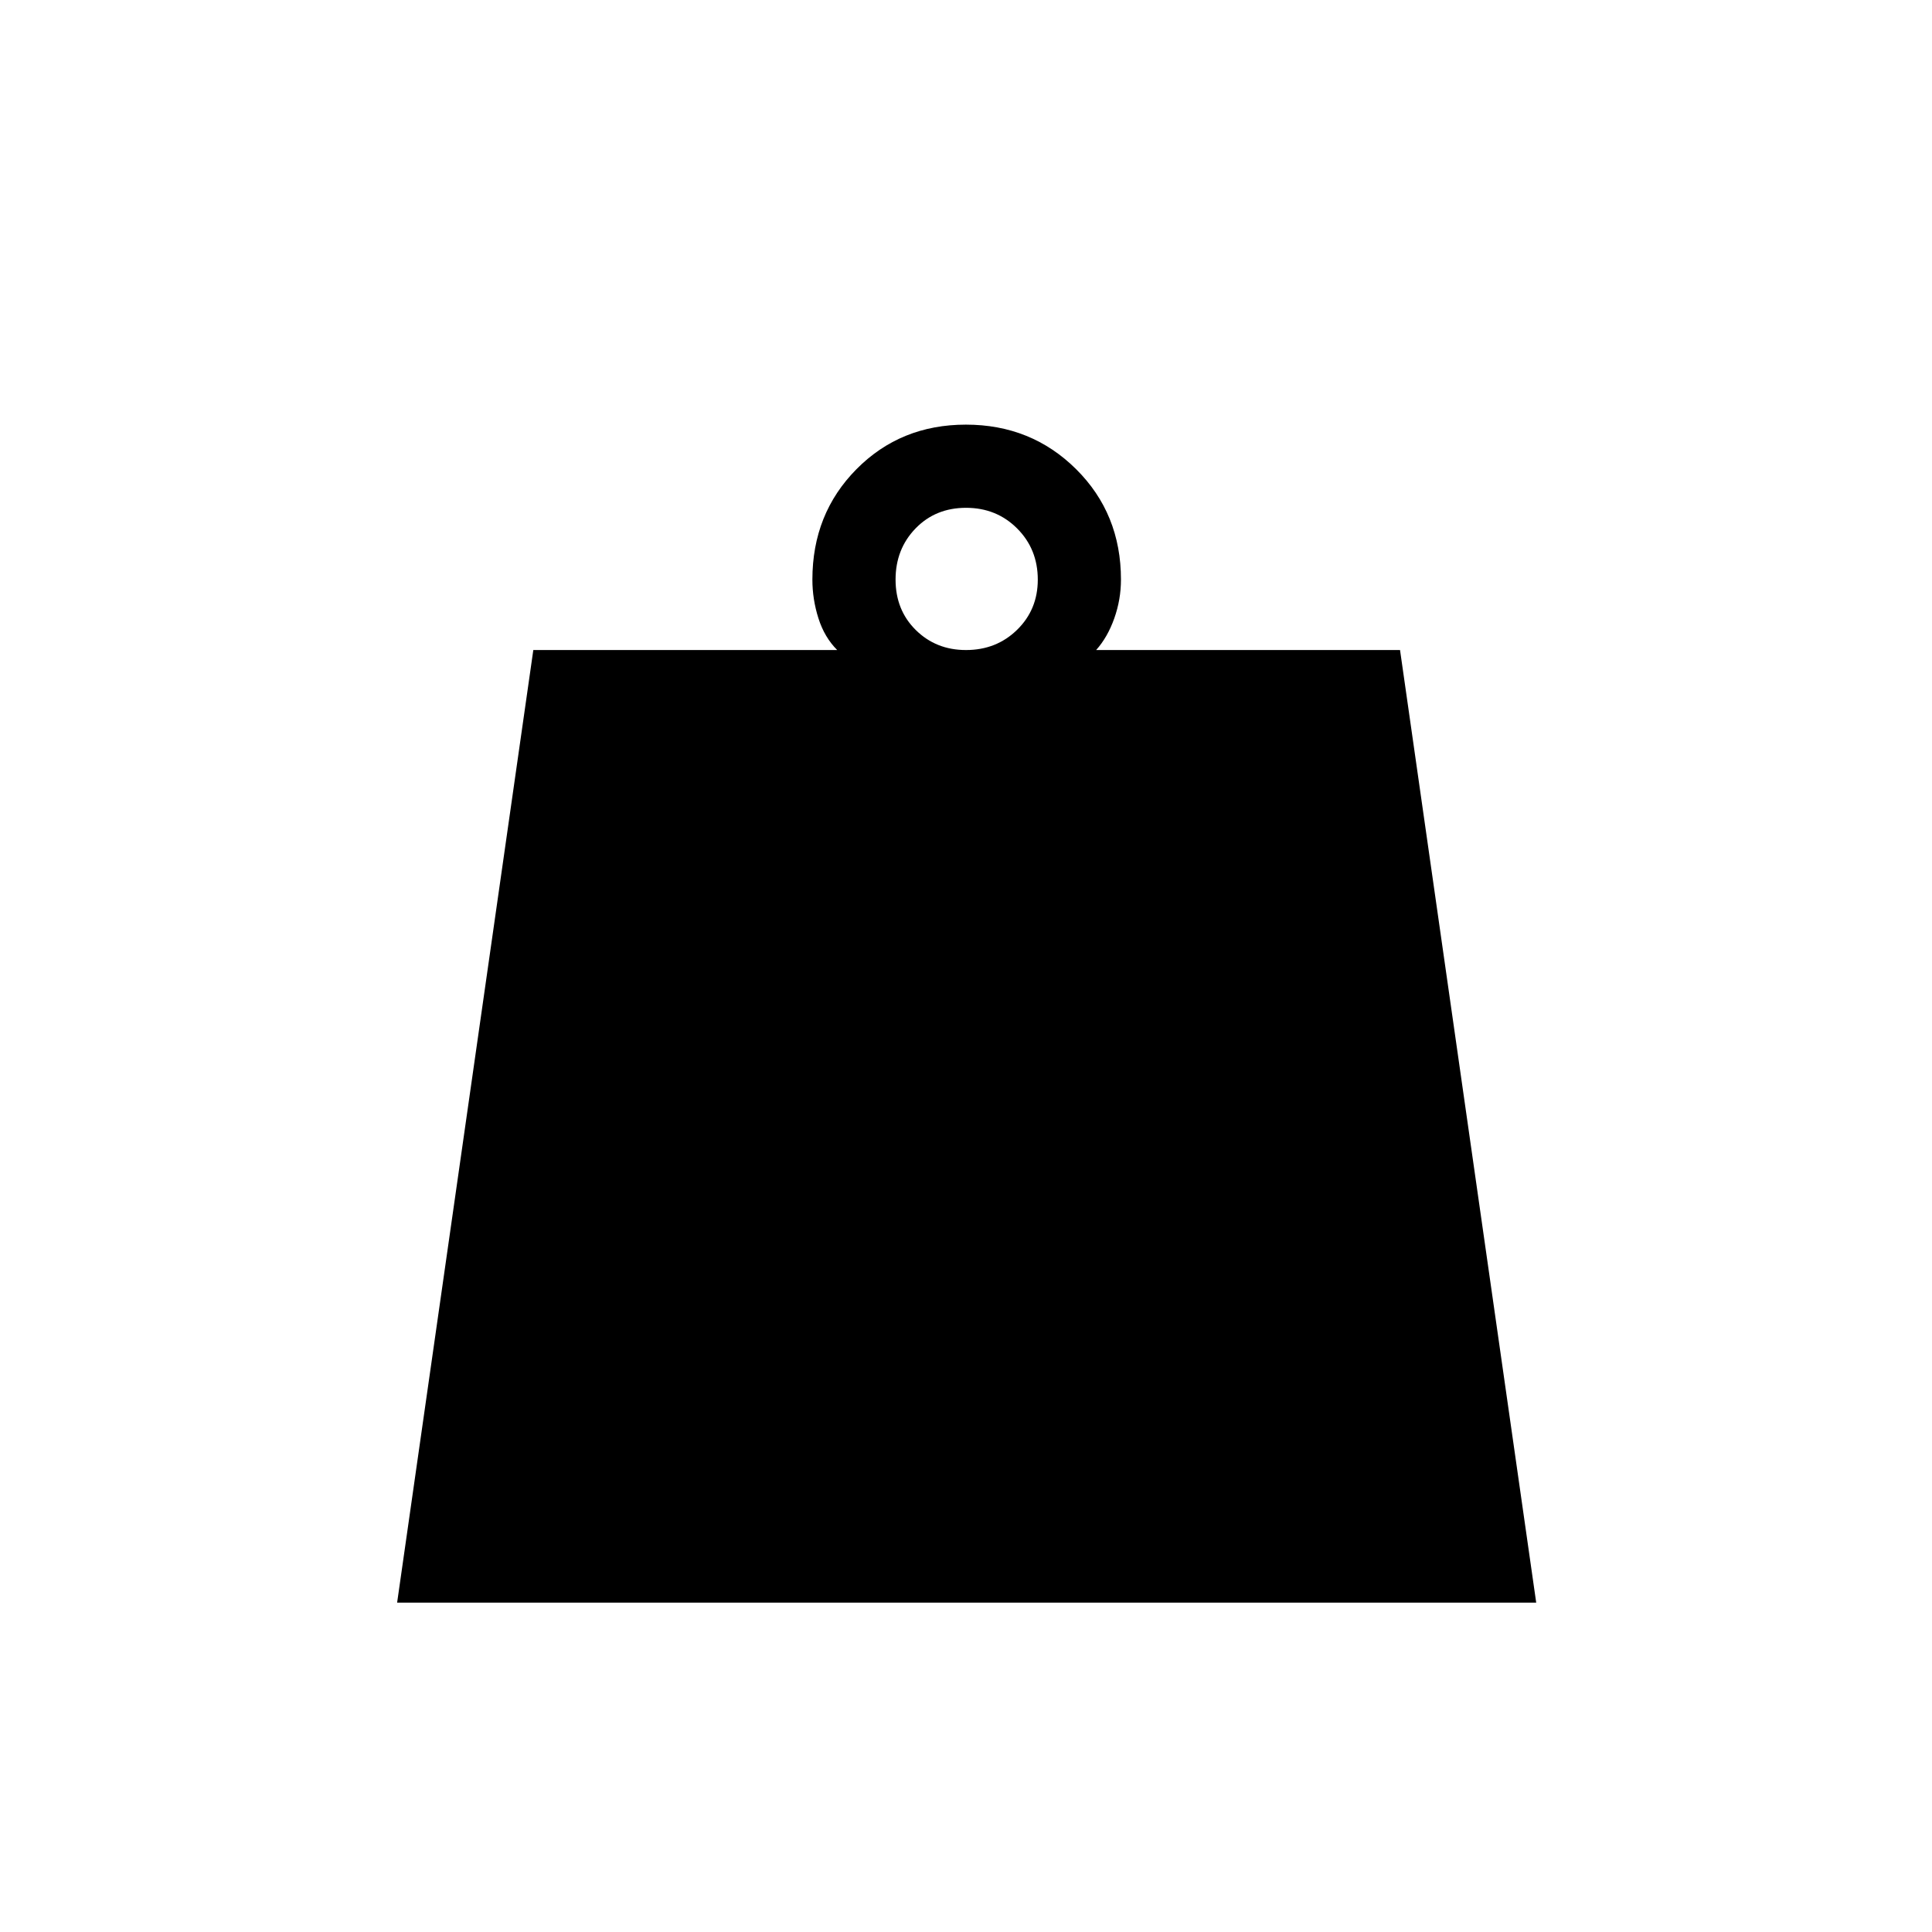 <svg xmlns="http://www.w3.org/2000/svg" height="40" viewBox="0 -960 960 960" width="40"><path d="M479.98-637q15.15 0 25.42-10.06 10.27-10.05 10.27-24.92 0-15.15-10.25-25.42-10.25-10.27-25.41-10.27-15.15 0-25.08 10.25-9.93 10.25-9.93 25.41 0 15.15 10.06 25.08 10.05 9.93 24.92 9.93ZM197.33-163.67 265-637h151q-6.33-6.33-9.33-15.78-3-9.44-3-19.22 0-32.75 21.92-54.88Q447.5-749 479.96-749q32.46 0 54.75 22.12Q557-704.75 557-672q0 9.89-3.33 19.28-3.34 9.39-9 15.72h151l67.66 473.33h-566Z"/></svg>